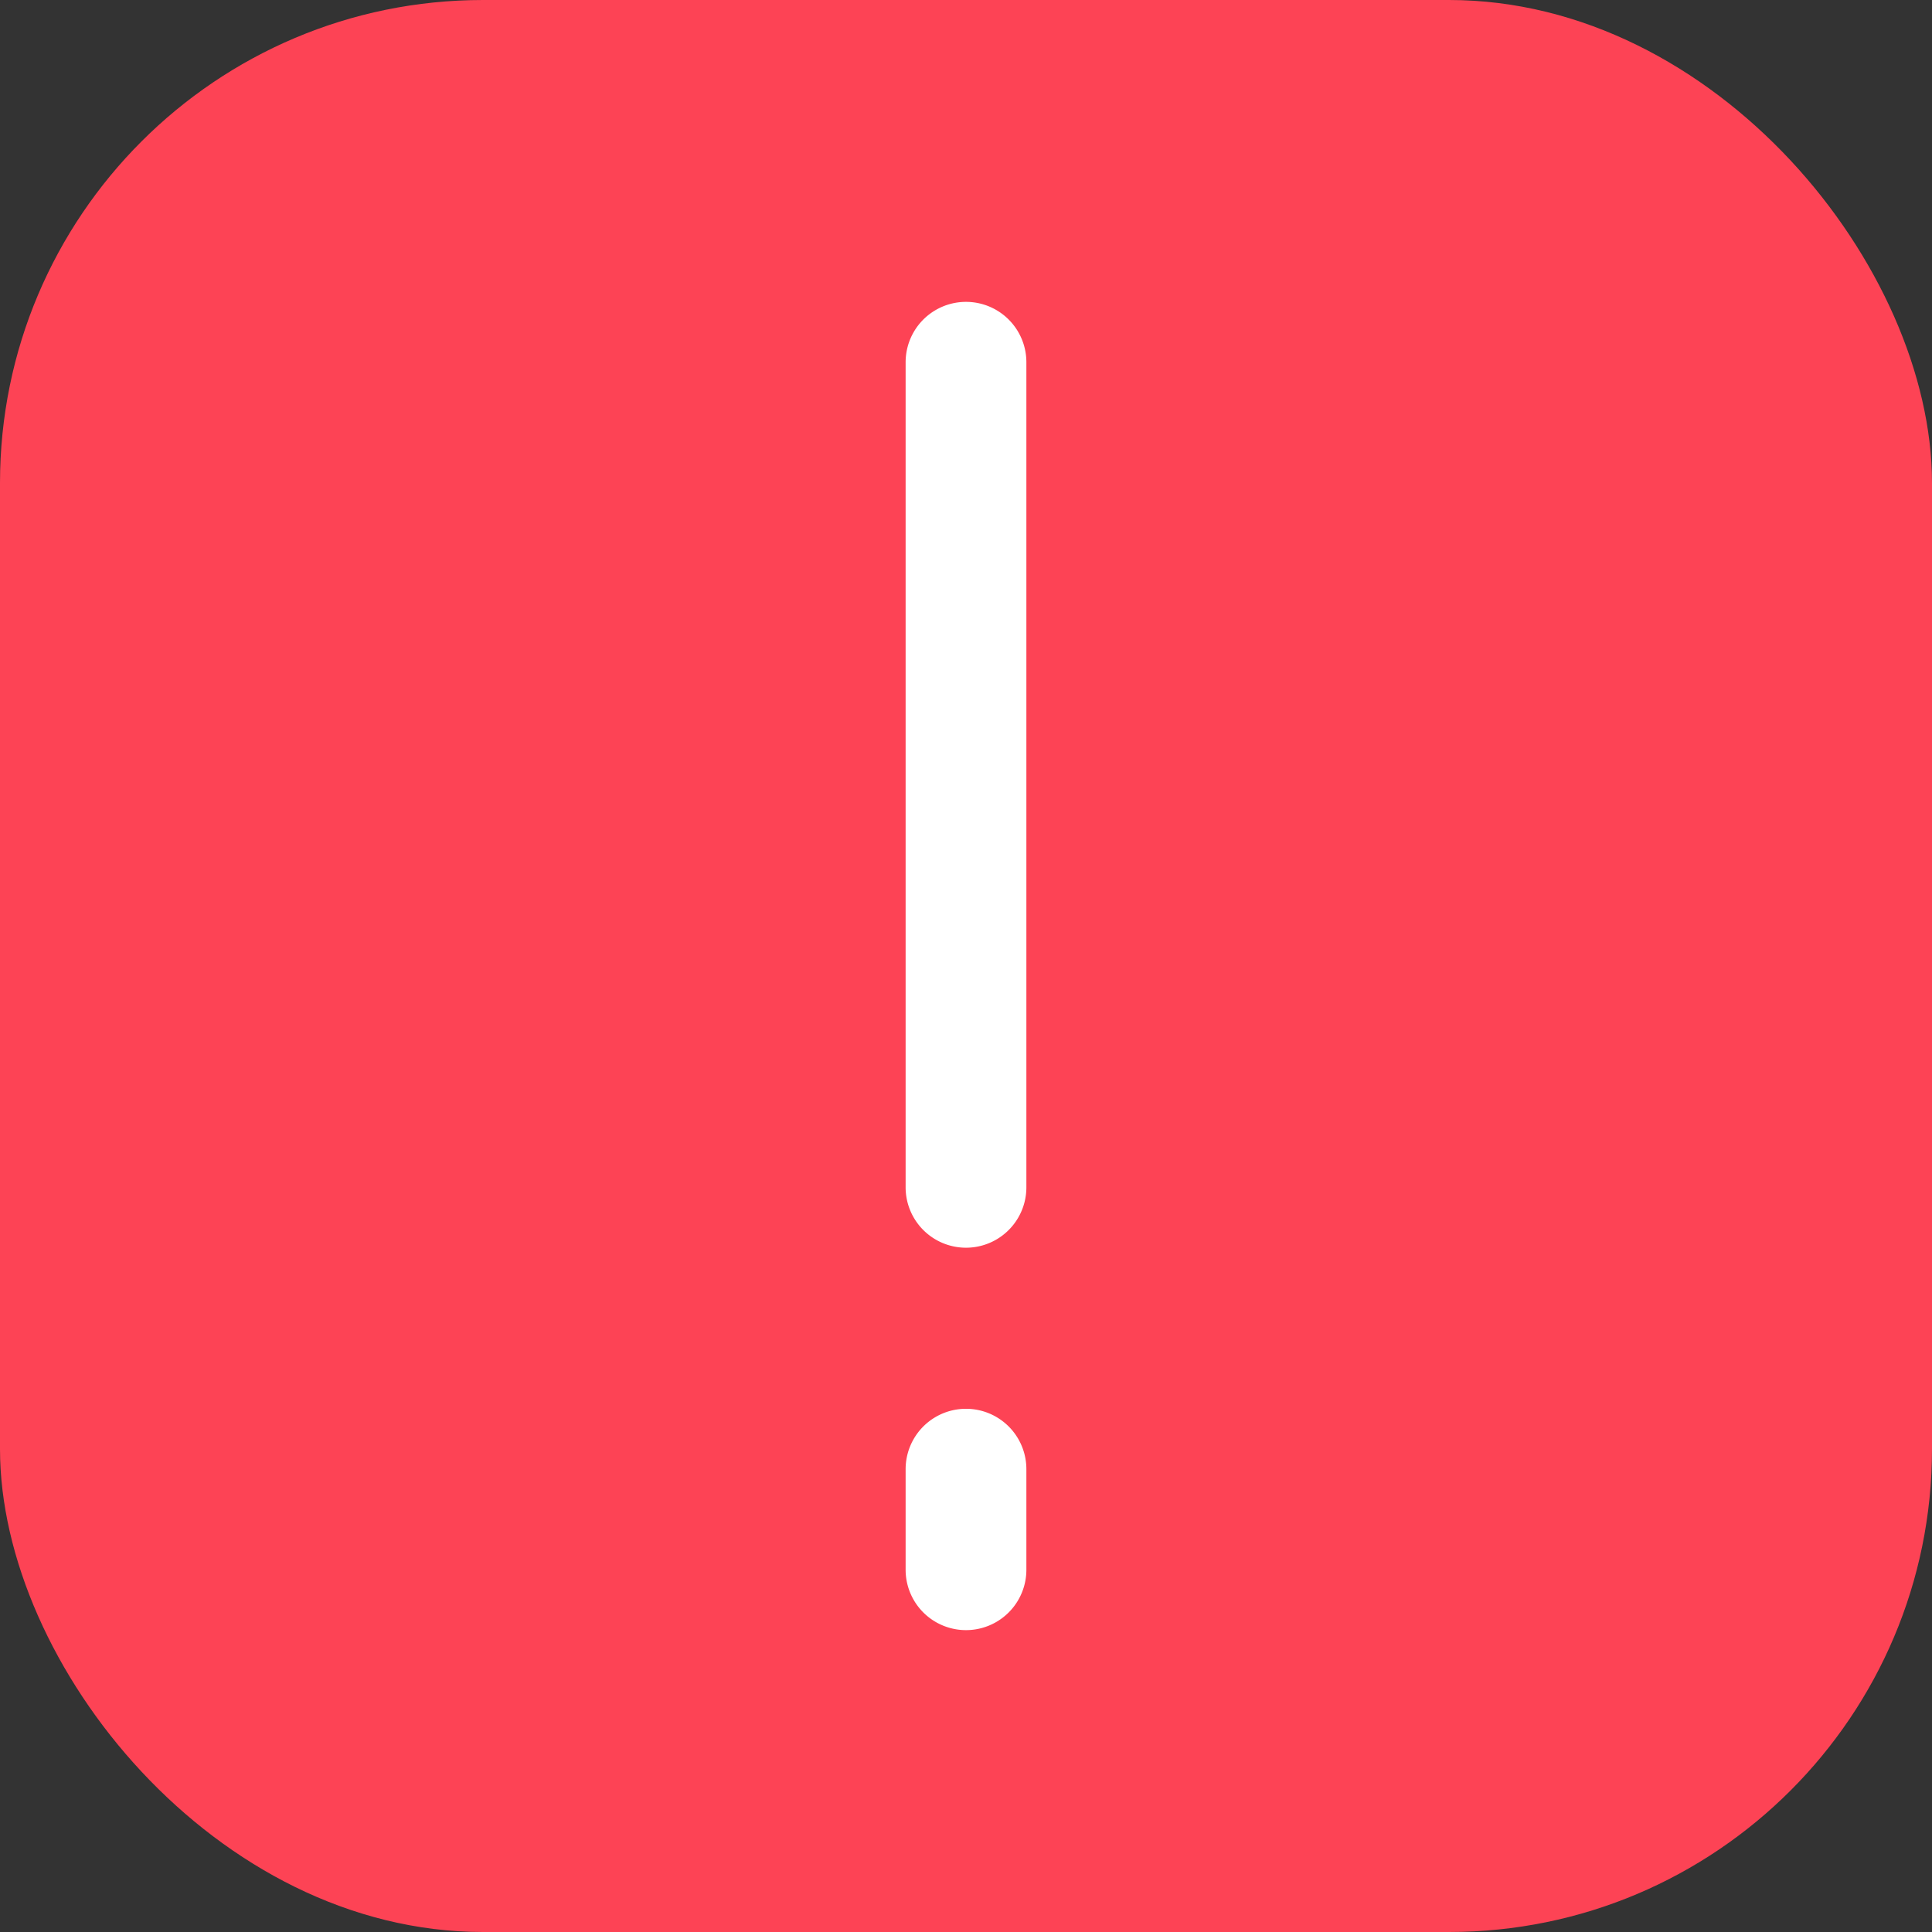 <svg xmlns="http://www.w3.org/2000/svg" width="16" height="16" fill="none" viewBox="0 0 16 16">
    <rect x="0" y="0" width="16" height="16" fill="#333333" stroke="none"/>
    <g clip-path="url(#clip0)">
        <rect width="16" height="16" fill="#FD4355" rx="4"/>
        <path fill="#fff" d="M7.5 9.833a.5.5 0 101 0h-1zM8.5 3a.5.5 0 00-1 0h1zm0 9.167a.5.5 0 10-1 0h1zM7.5 13a.5.5 0 001 0h-1zm1-3.167V3h-1v6.833h1zm-1 2.334V13h1v-.833h-1z"/>
    </g>
    <defs>
        <clipPath id="clip0">
            <path fill="#fff" d="M0 0h16v16H0z"/>
        </clipPath>
    </defs>
</svg>